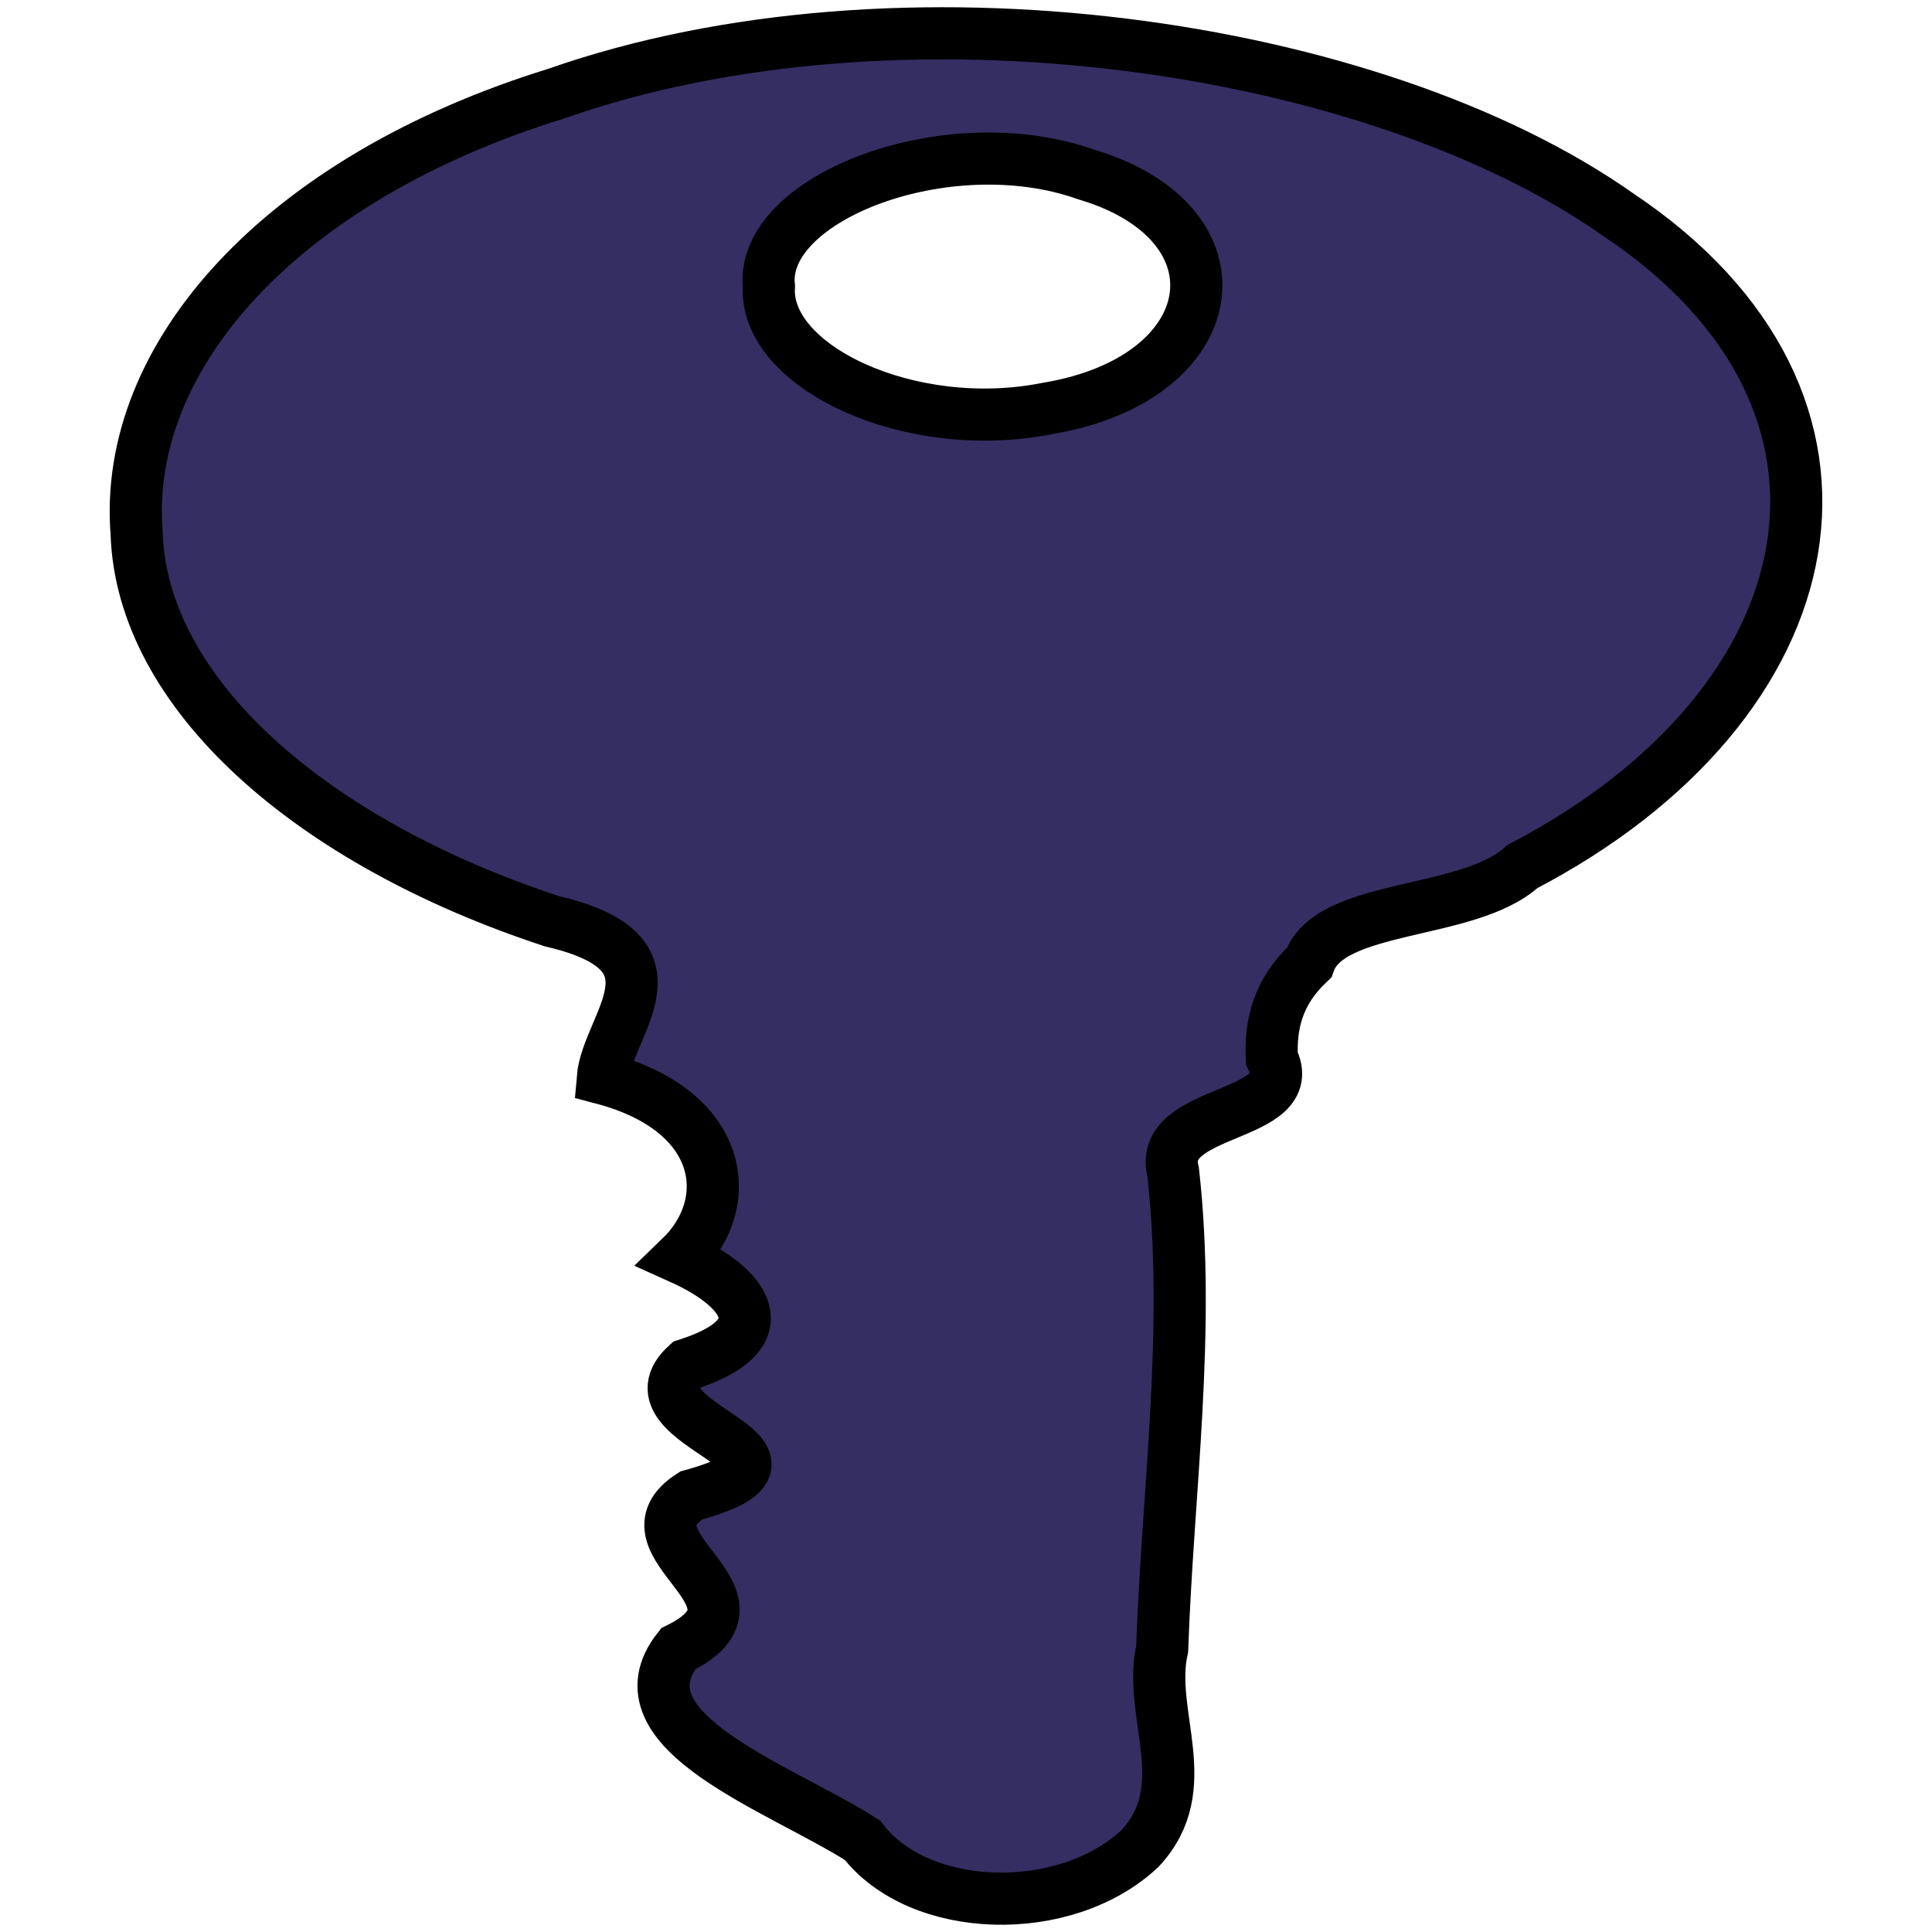 <?xml version="1.0" encoding="UTF-8" standalone="no"?>
<svg
   xmlns="http://www.w3.org/2000/svg"
   width="64"
   height="64"
   viewBox="0 0 64 64">
  <path
     d="M 25.471,9.493 C 25.302,12.142 30.139,14.446 34.705,13.529 40.626,12.542 41.399,7.386 35.975,5.778 31.401,4.155 25.158,6.545 25.471,9.493 z M 4.525,17.652 C 4.068,11.833 9.274,5.927 18.437,3.098 29.752,-0.872 45.496,1.401 53.604,7.11 c 9.276,6.189 7.158,16.208 -3.171,21.594 -1.784,1.636 -6.38,1.214 -7.068,3.186 -1.04,0.972 -1.288,2.05 -1.233,3.168 1.015,2 -3.832,1.633 -3.271,3.76 0.589,5.265 -0.179,10.537 -0.363,15.806 -0.492,2.185 1.163,4.574 -0.735,6.611 -2.483,2.325 -7.306,2.189 -9.193,-0.275 -2.734,-1.741 -8.254,-3.615 -6.104,-6.34 3.468,-1.709 -2.116,-3.45 0.431,-5.08 5.058,-1.393 -2.393,-2.304 -0.147,-4.335 3.069,-0.977 2.057,-2.518 -0.219,-3.54 1.877,-1.807 1.484,-4.869 -2.565,-5.942 0.151,-1.805 2.906,-4.137 -1.68,-5.205 C 10.261,27.882 4.687,22.95 4.525,17.652 z"
     id="path604"
     style="fill:#342E62f00;fill-opacity:1;stroke:#000000;stroke-width:1.727;stroke-opacity:1" />
</svg>
